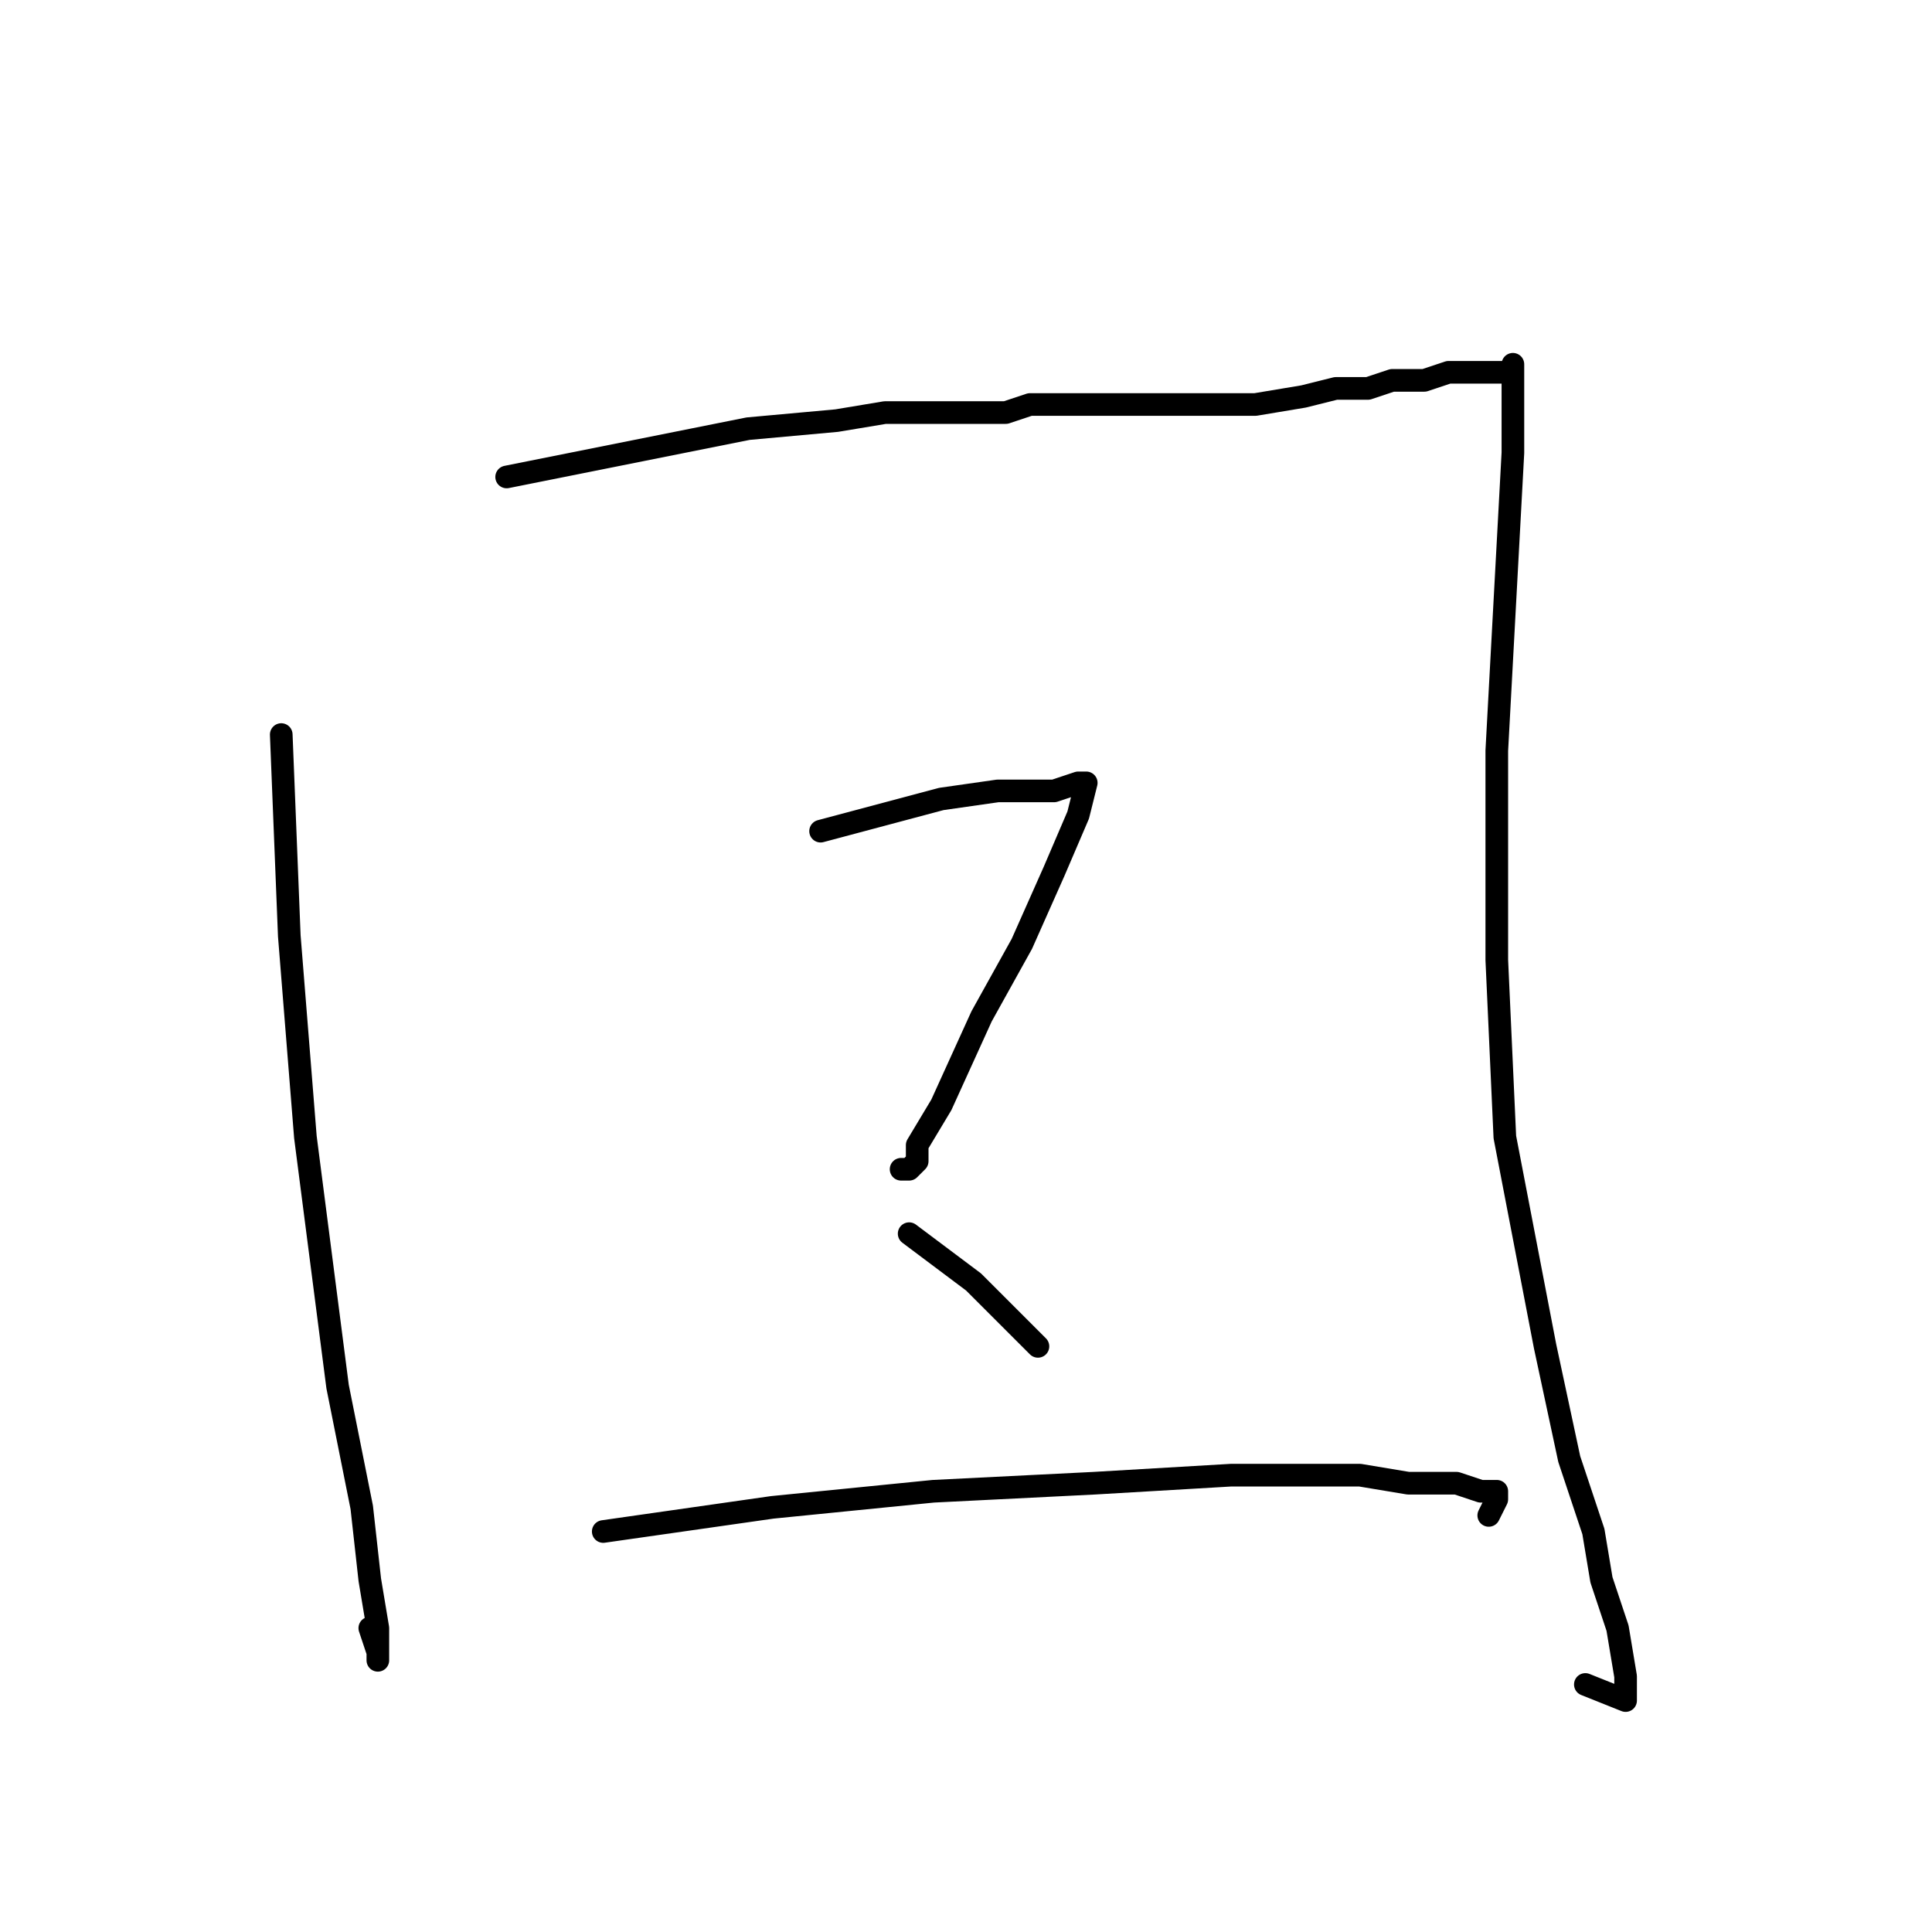 <?xml version="1.0" standalone="no"?>
    <svg width="256" height="256" xmlns="http://www.w3.org/2000/svg" version="1.1">
    <polyline stroke="black" stroke-width="3" stroke-linecap="round" fill="transparent" stroke-linejoin="round" points="37.267 97.333 38.333 124 40.467 150.667 44.733 183.733 47.933 199.733 49 209.333 50.067 215.733 50.067 220 50.067 218.933 49 215.733 49 215.733 " />
        <polyline stroke="black" stroke-width="3" stroke-linecap="round" fill="transparent" stroke-linejoin="round" points="67.133 63.2 77.8 61.067 99.133 56.8 110.867 55.733 117.267 54.667 123.667 54.667 130.067 54.667 133.267 54.667 136.467 53.6 140.733 53.6 146.067 53.6 153.533 53.6 157.8 53.6 163.133 53.6 166.333 53.6 172.733 52.533 177 51.467 181.267 51.467 184.467 50.4 188.733 50.4 191.933 49.333 194.067 49.333 195.133 49.333 196.2 49.333 197.267 49.333 199.4 49.333 200.467 49.333 200.467 48.267 200.467 49.333 200.467 53.6 200.467 60 198.333 99.467 198.333 127.2 199.4 150.667 204.733 178.4 207.933 193.333 211.133 202.933 212.2 209.333 214.333 215.733 215.4 222.133 215.4 224.267 215.4 225.333 210.067 223.2 210.067 223.2 " />
        <polyline stroke="black" stroke-width="3" stroke-linecap="round" fill="transparent" stroke-linejoin="round" points="108.733 110.133 124.733 105.867 132.2 104.8 139.667 104.8 142.867 103.733 143.933 103.733 142.867 108 139.667 115.467 135.4 125.067 130.067 134.667 124.733 146.4 121.533 151.733 121.533 153.867 120.467 154.933 119.4 154.933 119.4 154.933 " />
        <polyline stroke="black" stroke-width="3" stroke-linecap="round" fill="transparent" stroke-linejoin="round" points="120.467 163.467 129 169.867 134.333 175.2 137.533 178.4 136.467 177.333 136.467 177.333 " />
        <polyline stroke="black" stroke-width="3" stroke-linecap="round" fill="transparent" stroke-linejoin="round" points="79.933 202.933 102.333 199.733 123.667 197.6 145 196.533 163.133 195.467 180.2 195.467 186.6 196.533 193 196.533 196.2 197.6 198.333 197.6 198.333 198.667 197.267 200.8 197.267 200.8 " />
        </svg>